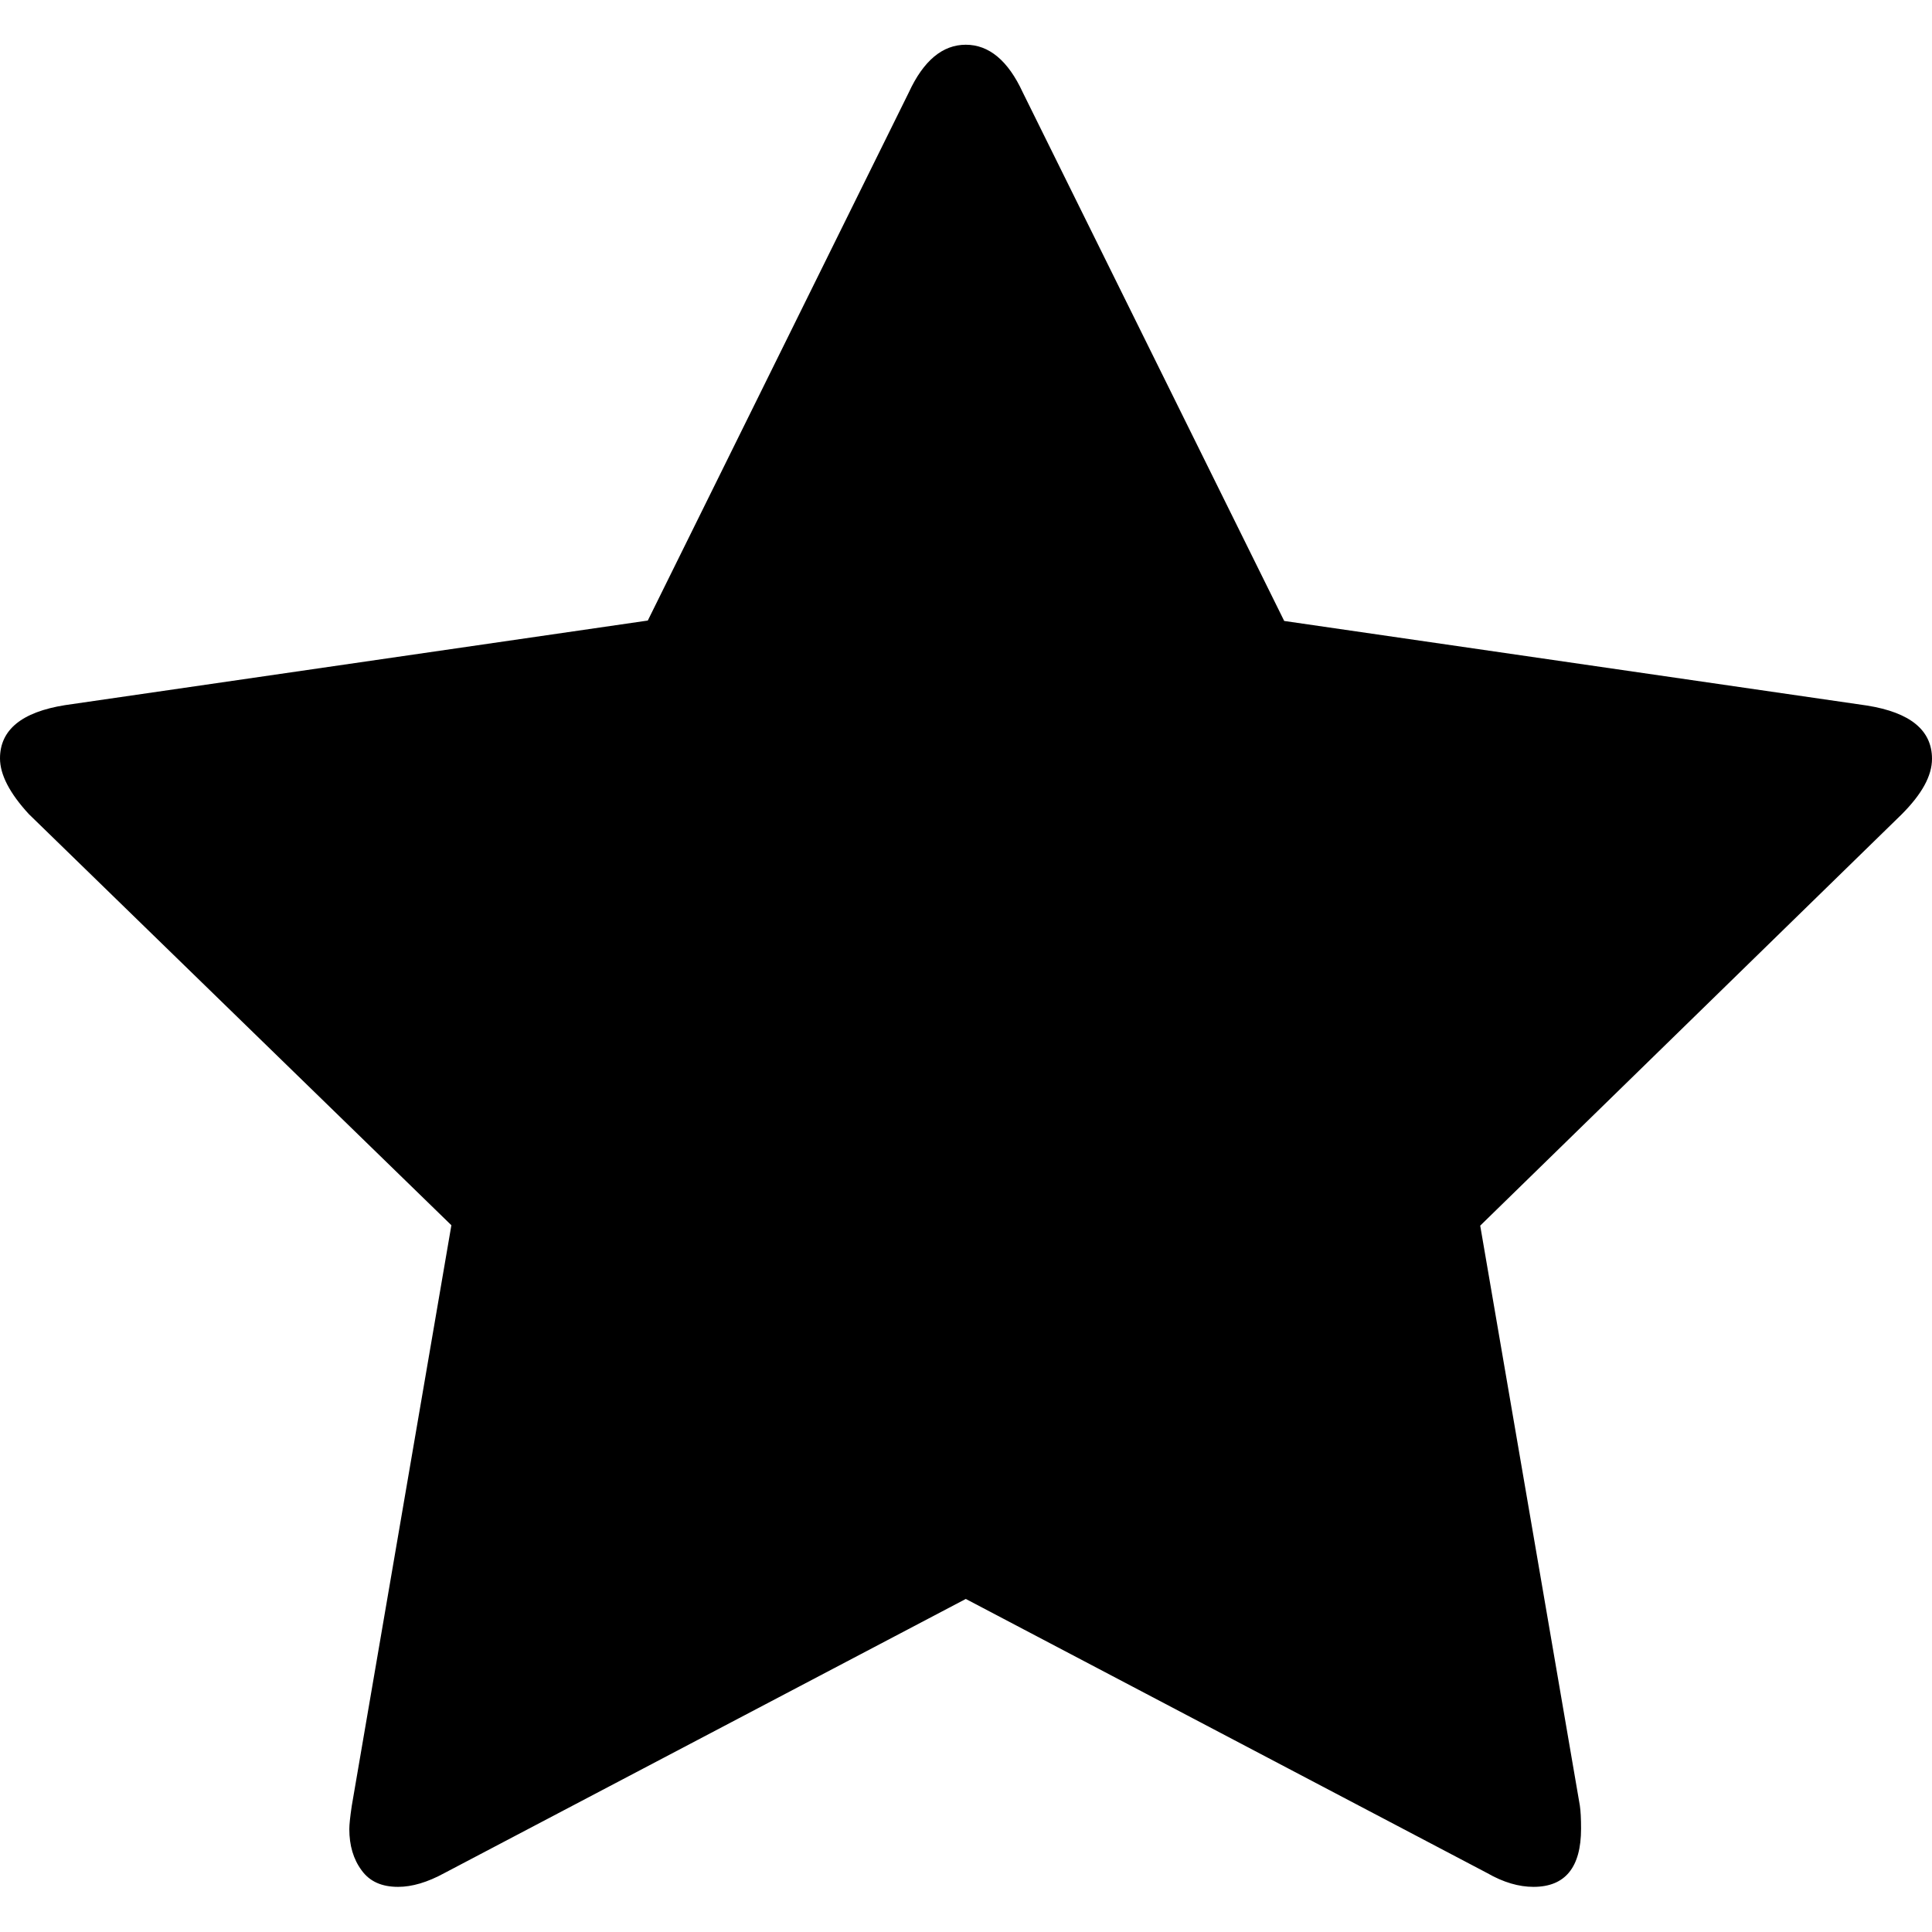 <svg xmlns="http://www.w3.org/2000/svg" viewBox="0 0 475.1 475.1"><path d="M475.1 186.6c0-7-5.3-11.4-16-13.1l-143.3-20.8-64.3-130c-3.6-7.8-8.3-11.7-14-11.7-5.7 0-10.4 3.9-14 11.7l-64.2 129.9L16 173.4c-10.7 1.7-16 6.1-16 13.1 0 4 2.4 8.6 7.1 13.7L111 301.3 86.5 444.1c-.4 2.7-.6 4.6-.6 5.7 0 4 1 7.4 3 10.1 2 2.8 5 4.1 9 4.1 3.4 0 7.2-1.1 11.4-3.4l128.2-67.4 128.2 67.4c4 2.3 7.8 3.4 11.4 3.4 7.8 0 11.7-4.8 11.7-14.3 0-2.5-.1-4.4-.3-5.7L364 301.4l103.6-101.1c5-5 7.5-9.5 7.5-13.7z"/></svg>